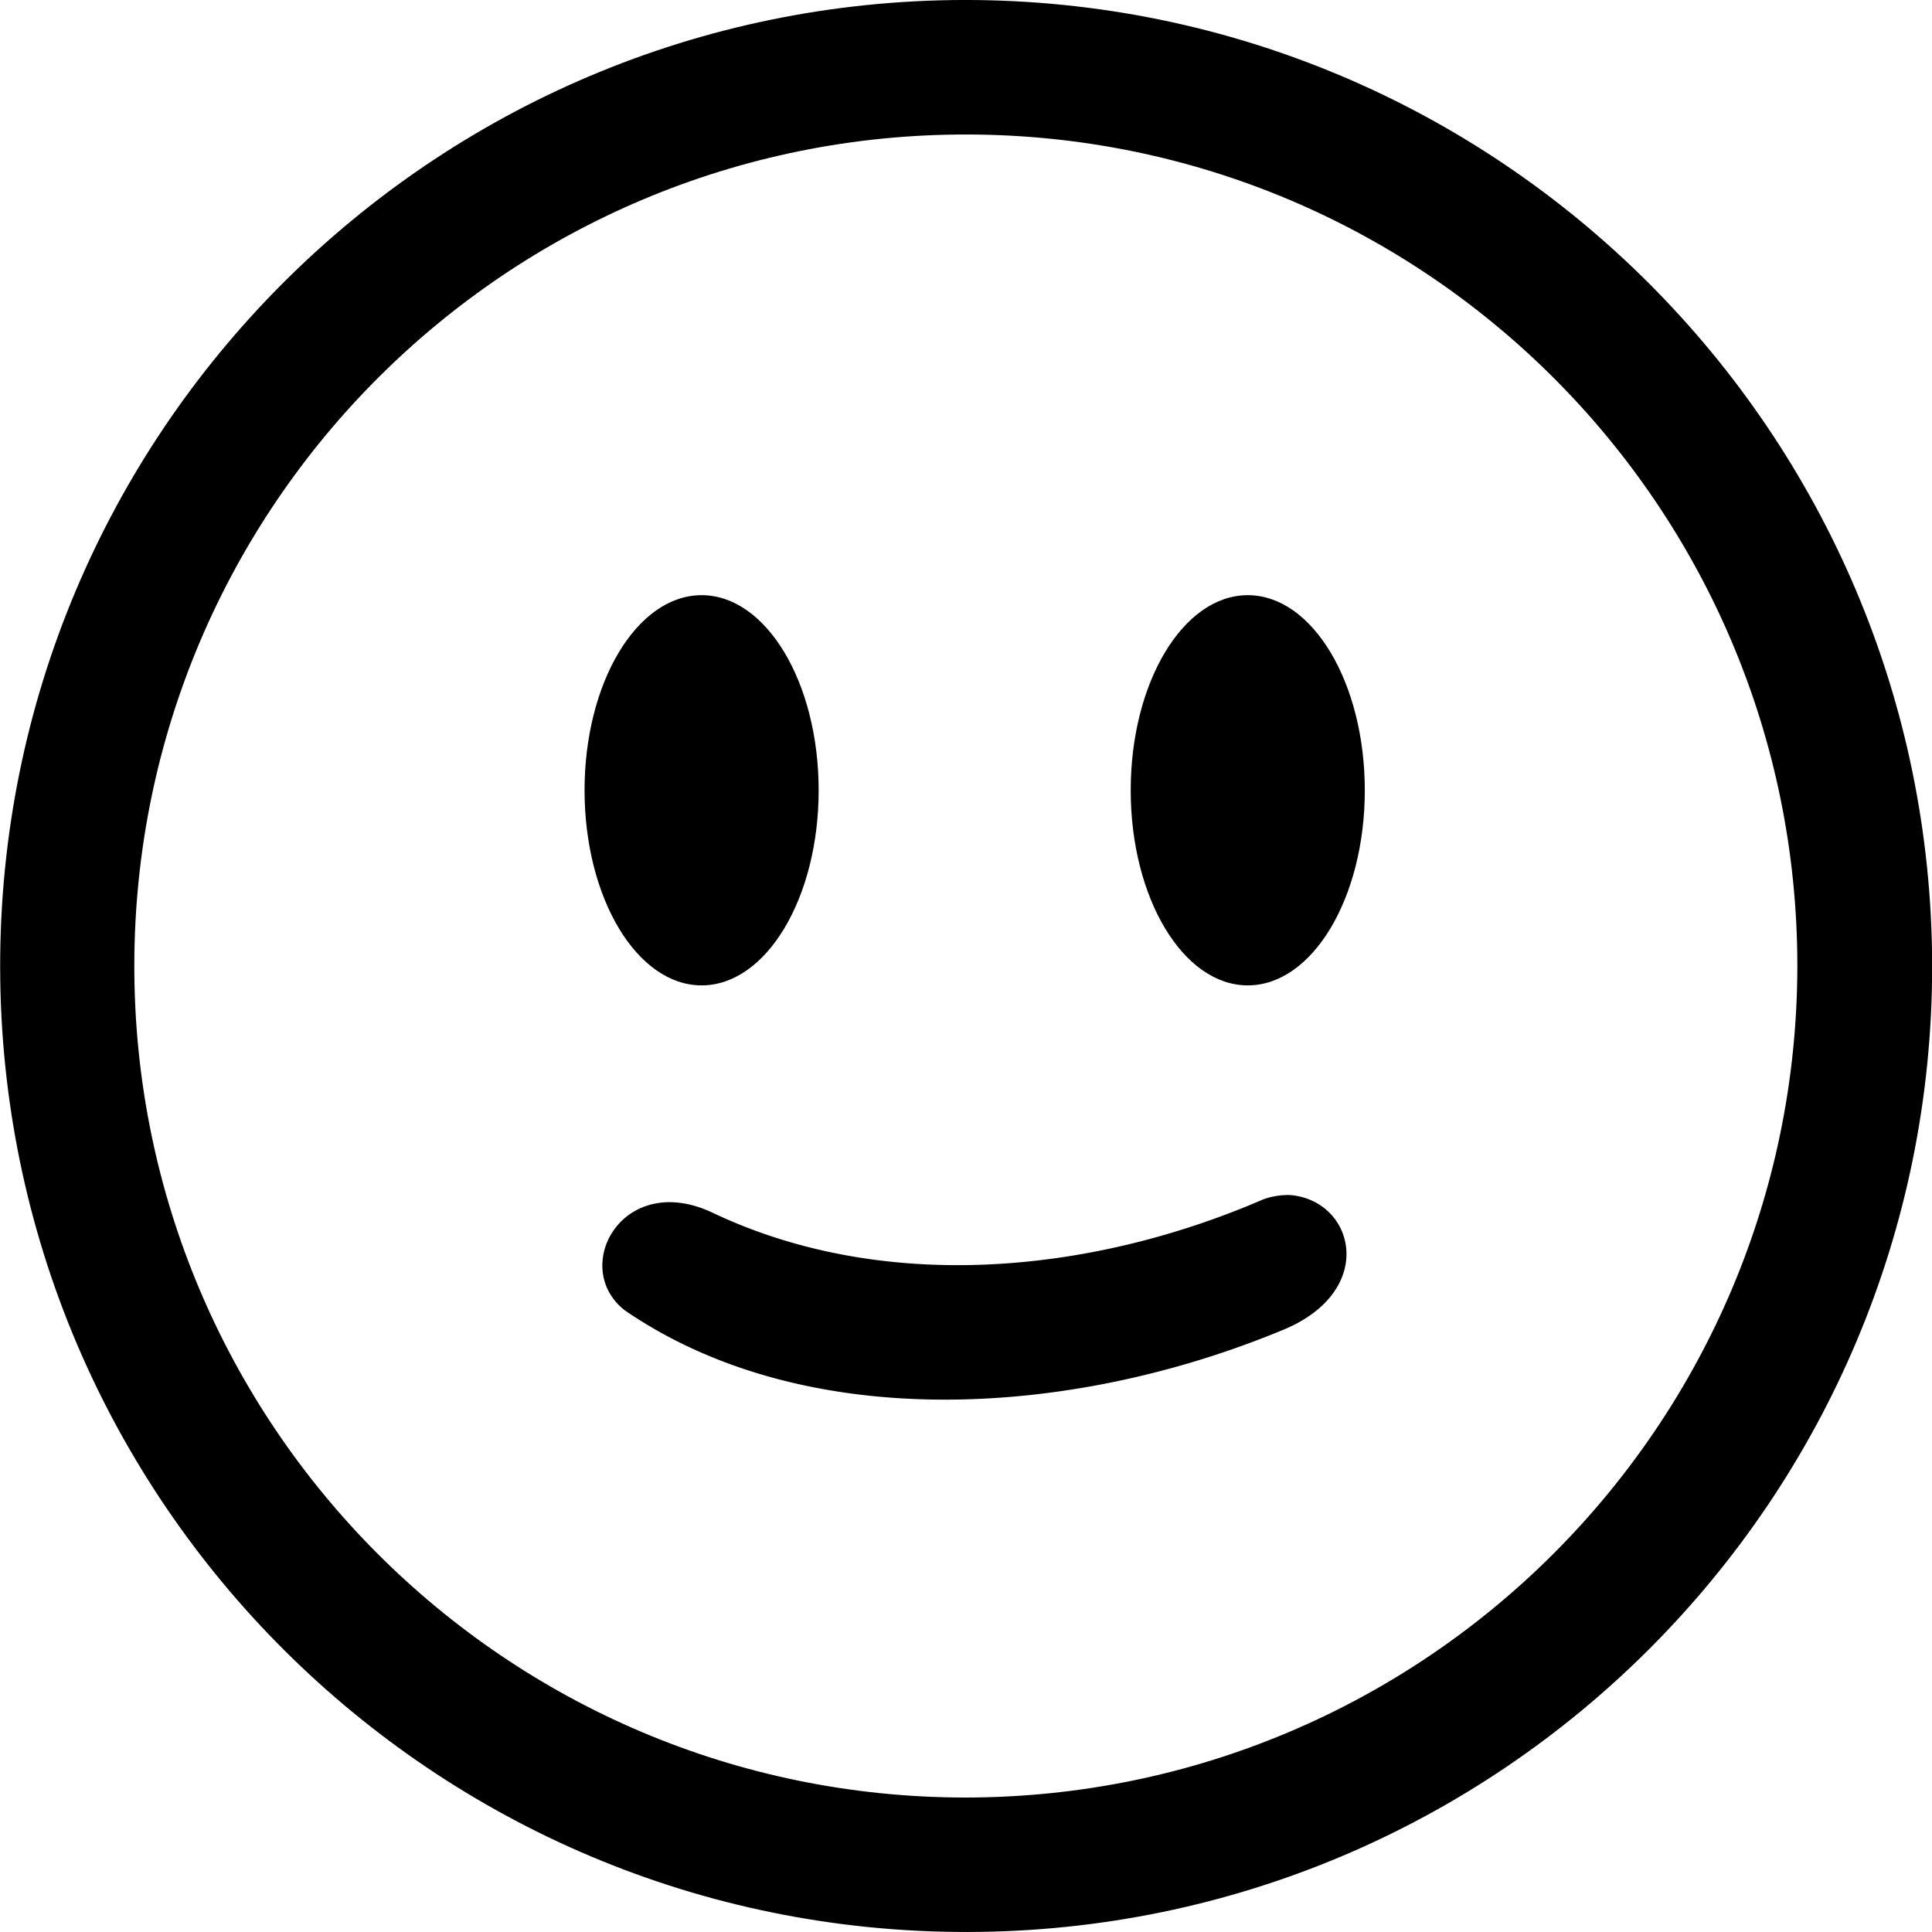 <svg id="Layer_1" data-name="Layer 1" xmlns="http://www.w3.org/2000/svg" viewBox="0 0 1024 1024"><title>emoji</title><path d="M511.267-.01C228.497.442-.366,230.038.085,512.808S230.134,1024.441,512.903,1023.989c282.433-.451,511.158-229.523,511.182-511.956C1023.754,229.074,794.226-.107,511.267-.01Zm0,952.739C267.863,952.372,70.834,754.765,71.191,511.361S269.154,70.928,512.558,71.285c243.162.356,440.091,197.586,440.077,440.748C952.313,755.552,754.786,952.778,511.267,952.729Z"/><ellipse cx="371.866" cy="418.864" rx="62.038" ry="103.408"/><ellipse cx="661.337" cy="418.864" rx="62.038" ry="103.408"/><path d="M683.849,633.403a38.682,38.682,0,0,0-14.308,2.293c-92.135,39.836-201.214,49.765-291.177,7.395-48.127-23.34-76.535,28.476-47.231,51.402C426.561,759.995,567.134,751.79,680.109,704.835,730.184,684.15,718.049,636.281,683.849,633.403Z"/></svg>